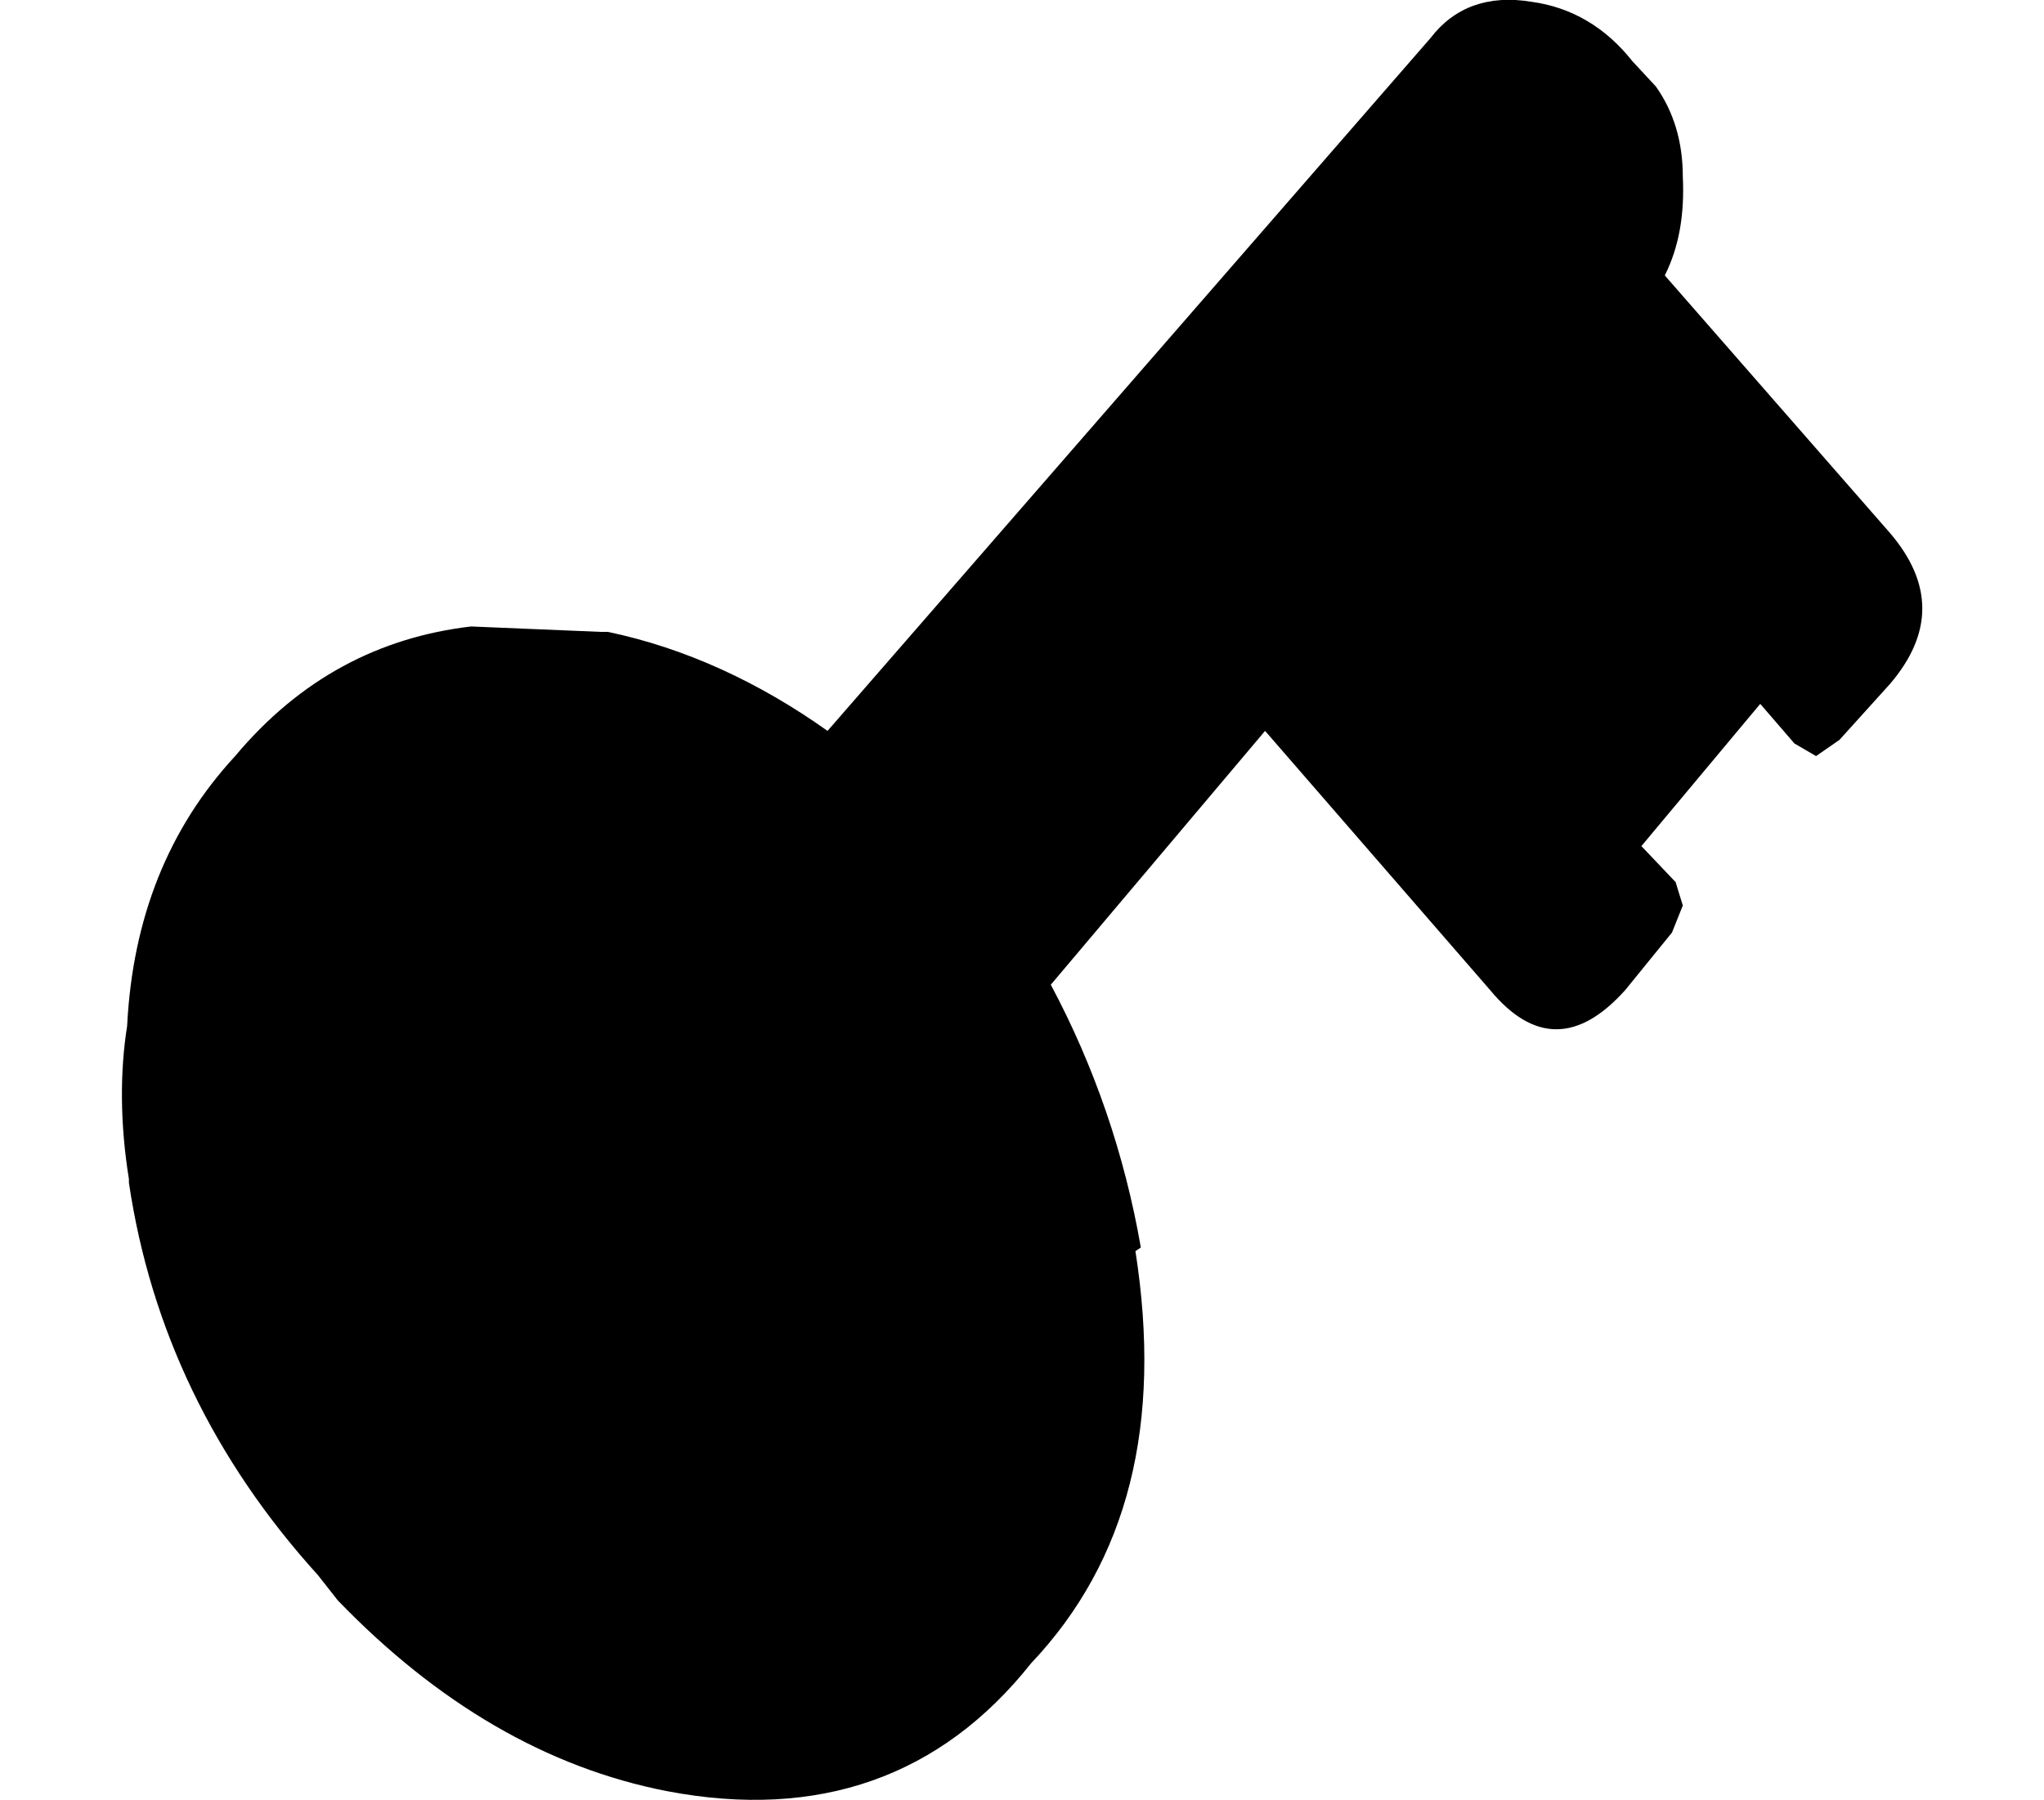 <?xml version="1.0" encoding="utf-8"?>
<svg viewBox="0 0 1 1" width="34.014" height="29.963" xmlns="http://www.w3.org/2000/svg" xmlns:bx="https://boxy-svg.com">
  <path stroke="none" fill="#000000" d="M 0.867 0.098 C 0.868 0.119 0.865 0.137 0.857 0.153 L 0.982 0.296 C 1.006 0.324 1.006 0.352 0.982 0.38 L 0.954 0.411 L 0.941 0.42 L 0.929 0.413 L 0.91 0.391 L 0.844 0.47 L 0.863 0.49 L 0.867 0.503 L 0.861 0.518 L 0.835 0.55 C 0.809 0.579 0.784 0.579 0.76 0.55 L 0.635 0.406 L 0.516 0.547 C 0.54 0.592 0.557 0.641 0.566 0.693 L 0.563 0.695 C 0.578 0.791 0.559 0.867 0.505 0.924 C 0.455 0.987 0.387 1.011 0.303 0.995 C 0.236 0.982 0.175 0.946 0.12 0.889 L 0.109 0.875 C 0.051 0.811 0.016 0.738 0.004 0.657 L 0.004 0.655 C -0.001 0.624 -0.001 0.595 0.003 0.57 C 0.006 0.51 0.026 0.46 0.063 0.42 C 0.099 0.377 0.143 0.354 0.194 0.348 L 0.266 0.351 L 0.27 0.351 C 0.313 0.36 0.354 0.379 0.392 0.406 L 0.727 0.021 C 0.74 0.004 0.759 -0.003 0.783 0.001 C 0.805 0.004 0.824 0.015 0.839 0.034 L 0.852 0.048 C 0.862 0.062 0.867 0.079 0.867 0.098" bx:origin="-0.000115 0.000097"/>
</svg>